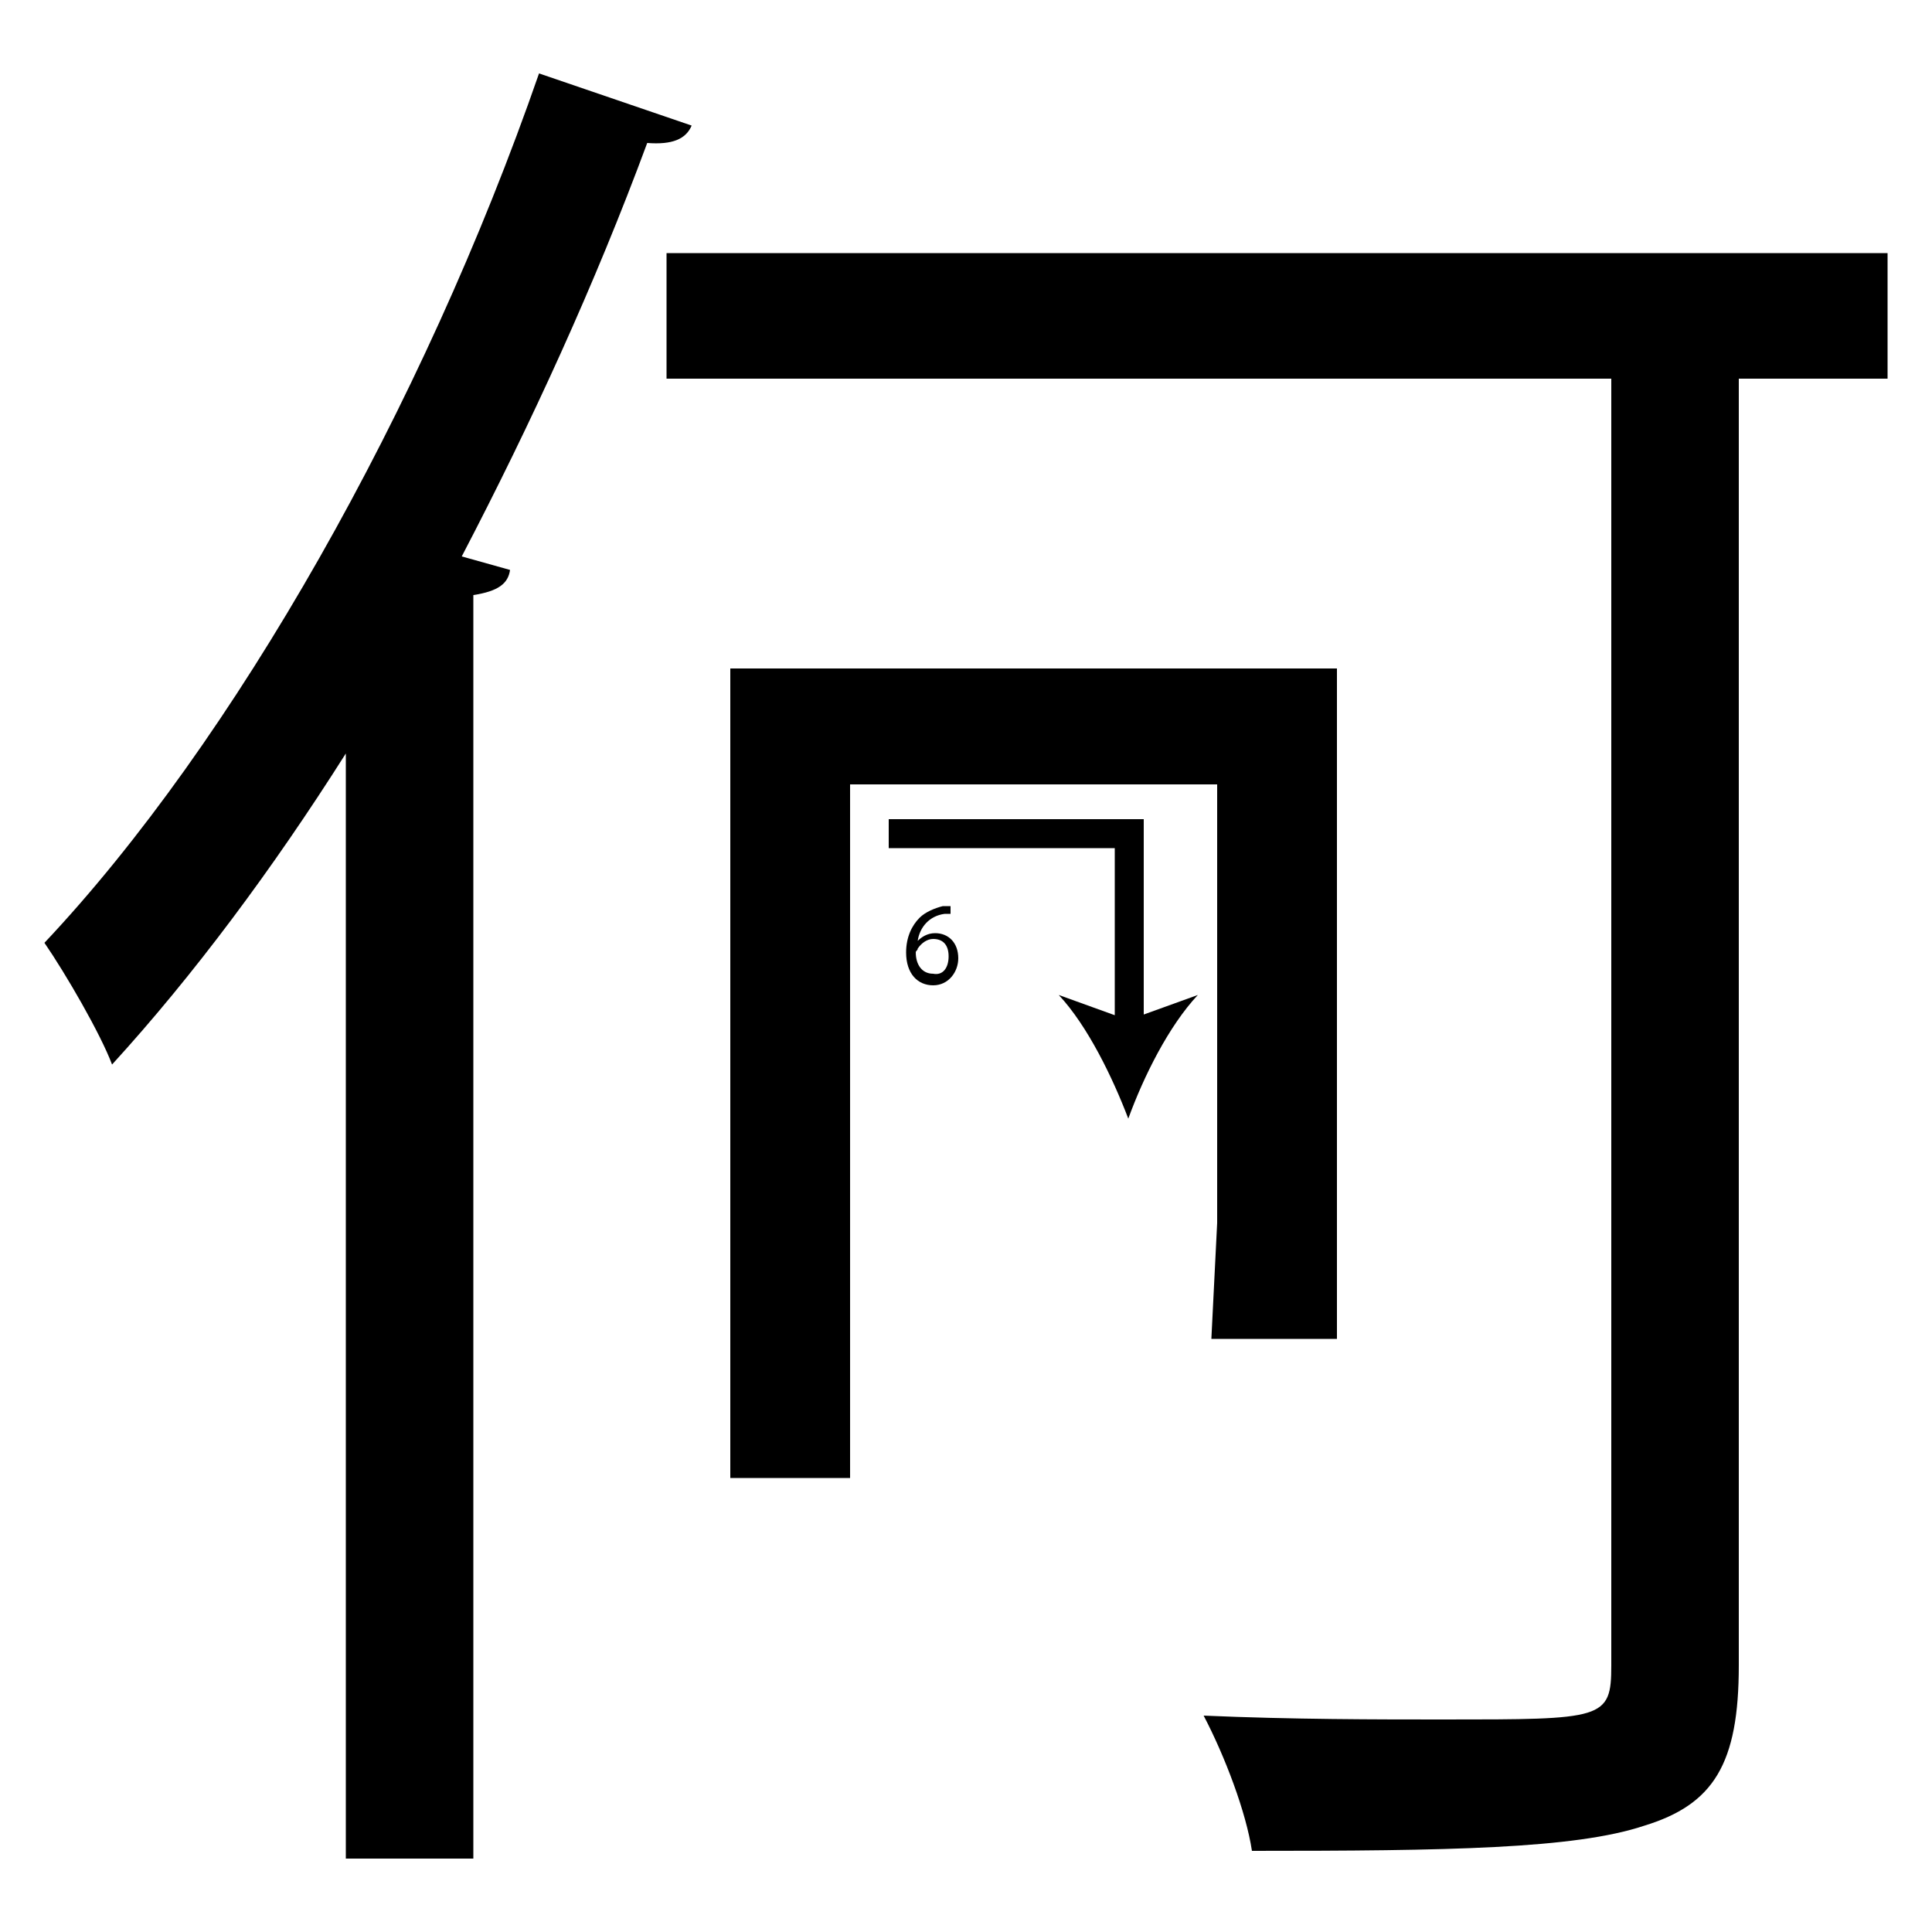 <?xml version="1.0" encoding="utf-8"?>
<!-- Generator: Adobe Illustrator 26.2.1, SVG Export Plug-In . SVG Version: 6.00 Build 0)  -->
<svg version="1.1" xmlns="http://www.w3.org/2000/svg" xmlns:xlink="http://www.w3.org/1999/xlink" x="0px" y="0px"
	 viewBox="0 0 100 100" style="enable-background:new 0 0 100 100;" xml:space="preserve">
<style type="text/css">
	.st0{display:none;}
	.st1{display:inline;fill:none;}
	.st2{display:inline;}
	.st3{fill:none;}
</style>
<g id="Stroke6" class="st0">
	<rect x="17.2" y="27.6" class="st1" width="12.6" height="0"/>
	<g class="st2">
		<path d="M17.9,39C14.1,45,10,50.5,5.8,55.1c-0.6-1.6-2.4-4.7-3.5-6.3c9.8-10.4,19.6-27.7,25.6-45l7.9,2.7c-0.3,0.7-1,1-2.3,0.9
			c-2.7,7.3-6,14.5-9.6,21.4l2.5,0.7c-0.1,0.7-0.6,1.1-1.9,1.3v65.4h-6.6V39z M97.7,13.1v6.5H90v66.6c0,5.1-1.3,7.2-4.9,8.3
			c-3.6,1.2-10.2,1.3-20.3,1.3c-0.3-2-1.4-4.9-2.5-7c4.6,0.2,9,0.2,12.4,0.2c8.3,0,8.7,0,8.7-2.8V19.6H34.5v-6.5H97.7z M69.2,69.3
			H44v7.2h-6.2V34.6h31.4V69.3z M63,40.6H44v22.7h19V40.6z"/>
	</g>
	<g class="st2">
		<line x1="46.7" y1="73.7" x2="62.6" y2="73.7"/>
		<g>
			<rect x="46.7" y="73" width="11.4" height="1.5"/>
			<g>
				<path d="M62.6,73.7c-2.1,0.8-4.8,2.1-6.4,3.6l1.3-3.6l-1.3-3.6C57.8,71.6,60.5,72.9,62.6,73.7z"/>
			</g>
		</g>
	</g>
	<g class="st2">
		<path d="M49.1,76.6V77l-1.7,3.5h-0.5l1.7-3.4v0h-1.9v-0.4H49.1z"/>
	</g>
</g>
<g id="Stroke5">
	<rect x="17.2" y="27.6" class="st3" width="12.6" height="0"/>
	<g>
		<path d="M17.9,39C14.1,45,10,50.5,5.8,55.1c-0.6-1.6-2.4-4.7-3.5-6.3c9.8-10.4,19.6-27.7,25.6-45l7.9,2.7c-0.3,0.7-1,1-2.3,0.9
			c-2.7,7.3-6,14.5-9.6,21.4l2.5,0.7c-0.1,0.7-0.6,1.1-1.9,1.3v65.4h-6.6V39z M97.7,13.1v6.5H90v66.6c0,5.1-1.3,7.2-4.9,8.3
			c-3.6,1.2-10.2,1.3-20.3,1.3c-0.3-2-1.4-4.9-2.5-7c4.6,0.2,9,0.2,12.4,0.2c8.3,0,8.7,0,8.7-2.8V19.6H34.5v-6.5H97.7z M63,63.3
			V40.6H44v35.9h-6.2V34.6h31.4v34.7h-6.5"/>
	</g>
	<g>
		<polygon points="59.2,53.3 57.7,53.3 57.7,43.9 46,43.9 46,42.4 59.2,42.4 		"/>
		<g>
			<path d="M58.4,57.9c-0.8-2.1-2.1-4.8-3.6-6.4l3.6,1.3l3.6-1.3C60.5,53.1,59.2,55.7,58.4,57.9z"/>
		</g>
	</g>
	<g>
		<path d="M49.3,47.3c-0.1,0-0.2,0-0.4,0c-0.8,0.1-1.3,0.7-1.4,1.4h0c0.2-0.2,0.5-0.4,0.9-0.4c0.7,0,1.2,0.5,1.2,1.3
			c0,0.7-0.5,1.4-1.3,1.4c-0.8,0-1.4-0.6-1.4-1.7c0-0.8,0.3-1.4,0.7-1.8c0.3-0.3,0.8-0.5,1.2-0.6c0.2,0,0.3,0,0.4,0V47.3z
			 M49.1,49.5c0-0.6-0.3-0.9-0.8-0.9c-0.3,0-0.6,0.2-0.8,0.5c0,0.1-0.1,0.1-0.1,0.2c0,0.6,0.3,1.1,0.9,1.1
			C48.8,50.5,49.1,50.1,49.1,49.5z"/>
	</g>
</g>
<g id="Stroke4" class="st0">
	<rect x="17.2" y="27.6" class="st1" width="12.6" height="0"/>
	<g class="st2">
		<path d="M17.9,39C14.1,45,10,50.5,5.8,55.1c-0.6-1.6-2.4-4.7-3.5-6.3c9.8-10.4,19.6-27.7,25.6-45l7.9,2.7c-0.3,0.7-1,1-2.3,0.9
			c-2.7,7.3-6,14.5-9.6,21.4l2.5,0.7c-0.1,0.7-0.6,1.1-1.9,1.3v65.4h-6.6V39z M97.7,13.1v6.5H90v66.6c0,5.1-1.3,7.2-4.9,8.3
			c-3.6,1.2-10.2,1.3-20.3,1.3c-0.3-2-1.4-4.9-2.5-7c4.6,0.2,9,0.2,12.4,0.2c8.3,0,8.7,0,8.7-2.8V19.6H34.5v-6.5H97.7z M44,34.6
			v34.7v7.2h-6.2V34.6H44z"/>
	</g>
	<g class="st2">
		<line x1="48.8" y1="35.7" x2="48.8" y2="51"/>
		<g>
			<rect x="48" y="35.7" width="1.5" height="10.7"/>
			<g>
				<path d="M48.8,51c-0.8-2.1-2.1-4.8-3.6-6.4l3.6,1.3l3.6-1.3C50.9,46.2,49.6,48.8,48.8,51z"/>
			</g>
		</g>
	</g>
	<g class="st2">
		<path d="M55.7,36.5h-1.5l-0.2,1c0.1,0,0.2,0,0.3,0c0.3,0,0.6,0.1,0.8,0.2c0.3,0.2,0.6,0.5,0.6,1c0,0.8-0.6,1.3-1.5,1.3
			c-0.4,0-0.8-0.1-1-0.2l0.1-0.4c0.2,0.1,0.5,0.2,0.8,0.2c0.5,0,0.9-0.3,0.9-0.8c0-0.5-0.3-0.9-1.1-0.9c-0.2,0-0.4,0-0.5,0l0.3-1.9
			h1.9V36.5z"/>
	</g>
</g>
<g id="Stroke3" class="st0">
	<rect x="17.2" y="27.6" class="st1" width="12.6" height="0"/>
	<g class="st2">
		<path d="M17.9,39C14.1,45,10,50.5,5.8,55.1c-0.6-1.6-2.4-4.7-3.5-6.3c9.8-10.4,19.6-27.7,25.6-45l7.9,2.7c-0.3,0.7-1,1-2.3,0.9
			c-2.7,7.3-6,14.5-9.6,21.4l2.5,0.7c-0.1,0.7-0.6,1.1-1.9,1.3v65.4h-6.6V39z M97.7,13.1v6.5H90v66.6c0,5.1-1.3,7.2-4.9,8.3
			c-3.6,1.2-10.2,1.3-20.3,1.3c-0.3-2-1.4-4.9-2.5-7c4.6,0.2,9,0.2,12.4,0.2c8.3,0,8.7,0,8.7-2.8V19.6H34.5v-6.5H97.7z"/>
	</g>
	<g class="st2">
		<path d="M79,24c0,0.4,0,25.3,0,25.3"/>
		<g>
			<rect x="78.2" y="24" width="1.5" height="20.8"/>
			<g>
				<path d="M79,49.3c-0.8-2.1-2.1-4.8-3.6-6.4l3.6,1.3l3.6-1.3C81.1,44.5,79.8,47.2,79,49.3z"/>
			</g>
		</g>
	</g>
	<g class="st2">
		<path d="M75.5,29V28h-1.8v-0.3l1.7-2.5H76v2.4h0.5V28H76V29H75.5z M75.5,27.6v-1.3c0-0.2,0-0.4,0-0.6h0c-0.1,0.2-0.2,0.4-0.3,0.6
			l-1,1.3v0H75.5z"/>
	</g>
</g>
<g id="Stroke2" class="st0">
	<rect x="17.2" y="27.6" class="st1" width="12.6" height="0"/>
	<g class="st2">
		<path d="M17.9,39C14.1,45,10,50.5,5.8,55.1c-0.6-1.6-2.4-4.7-3.5-6.3c9.8-10.4,19.6-27.7,25.6-45l7.9,2.7c-0.3,0.7-1,1-2.3,0.9
			c-2.7,7.3-6,14.5-9.6,21.4l2.5,0.7c-0.1,0.7-0.6,1.1-1.9,1.3v65.4h-6.6V39z M83.4,19.6H34.5v-6.5h63.2v6.5H90"/>
	</g>
	<g class="st2">
		<line x1="35.8" y1="24.1" x2="57.5" y2="24.1"/>
		<g>
			<rect x="35.8" y="23.4" width="17.1" height="1.5"/>
			<g>
				<path d="M57.5,24.1c-2.1,0.8-4.8,2.1-6.4,3.6l1.3-3.6l-1.3-3.6C52.7,22,55.3,23.3,57.5,24.1z"/>
			</g>
		</g>
	</g>
	<g class="st2">
		<path d="M36.2,31.1c0.2,0.1,0.5,0.2,0.9,0.2c0.7,0,0.9-0.4,0.9-0.8c0-0.5-0.5-0.8-1-0.8h-0.3v-0.4h0.3c0.4,0,0.9-0.2,0.9-0.7
			c0-0.3-0.2-0.6-0.7-0.6c-0.3,0-0.6,0.1-0.8,0.3l-0.1-0.4c0.2-0.1,0.6-0.3,1-0.3c0.8,0,1.1,0.5,1.1,0.9c0,0.4-0.2,0.7-0.7,0.9v0
			c0.5,0.1,0.9,0.5,0.9,1c0,0.6-0.5,1.2-1.4,1.2c-0.4,0-0.8-0.1-1-0.3L36.2,31.1z"/>
	</g>
</g>
<g id="Stroke1" class="st0">
	<rect x="17.2" y="27.6" class="st1" width="12.6" height="0"/>
	<g class="st2">
		<path d="M17.9,39C14.1,45,10,50.5,5.8,55.1c-0.6-1.6-2.4-4.7-3.5-6.3c9.8-10.4,19.6-27.7,25.6-45l7.9,2.7c-0.3,0.7-1,1-2.3,0.9
			c-2.7,7.3-6,14.5-9.6,21.4l2.5,0.7c-0.1,0.7-0.6,1.1-1.9,1.3v65.4h-6.6V39z M90,86.2"/>
	</g>
	<g class="st2">
		<line x1="29" y1="35.8" x2="29" y2="59.9"/>
		<g>
			<rect x="28.3" y="35.8" width="1.5" height="19.6"/>
			<g>
				<path d="M29,59.9c-0.8-2.1-2.1-4.8-3.6-6.4l3.6,1.3l3.6-1.3C31.2,55.2,29.8,57.8,29,59.9z"/>
			</g>
		</g>
	</g>
	<g class="st2">
		<path d="M32.5,41.3V41l0.4-0.4c1-0.9,1.4-1.5,1.5-2c0-0.4-0.2-0.8-0.8-0.8c-0.4,0-0.6,0.2-0.8,0.3l-0.2-0.4
			c0.3-0.2,0.7-0.4,1.1-0.4c0.8,0,1.2,0.6,1.2,1.1c0,0.7-0.5,1.3-1.3,2.1l-0.3,0.3v0H35v0.4H32.5z"/>
	</g>
</g>
<g id="Stroke0" class="st0">
	<rect x="17.2" y="27.6" class="st1" width="12.6" height="0"/>
	<g class="st2">
		<path d="M24.5,30.8 M17.9,39C14.1,45,10,50.5,5.8,55.1c-0.6-1.6-2.4-4.7-3.5-6.3c9.8-10.4,19.6-27.7,25.6-45l7.9,2.7
			c-0.3,0.7-1,1-2.3,0.9c-2.7,7.3-6,14.5-9.6,21.4 M64.8,95.8"/>
	</g>
	<g class="st2">
		<path d="M25.7,37.3l-1.3-0.8l0.2-0.3c4.9-7.9,8.5-16.6,10.7-26l1.5,0.3c-2.2,9.6-5.9,18.5-10.9,26.5L25.7,37.3z"/>
		<g>
			<path d="M22.6,40.6c0.5-2.2,0.9-5.2,0.6-7.3l2.3,3.1l3.7,0.9C27,37.8,24.4,39.3,22.6,40.6z"/>
		</g>
	</g>
	<g class="st2">
		<path d="M40.4,12.8L40.4,12.8l-0.7,0.4l-0.1-0.4l0.9-0.5h0.4v3.9h-0.5V12.8z"/>
	</g>
</g>
<g id="Kanji" class="st0">
	<rect x="17.2" y="27.6" class="st1" width="12.6" height="0"/>
	<g class="st2">
		<path d="M17.9,39C14.1,45,10,50.5,5.8,55.1c-0.6-1.6-2.4-4.7-3.5-6.3c9.8-10.4,19.6-27.7,25.6-45l7.9,2.7c-0.3,0.7-1,1-2.3,0.9
			c-2.7,7.3-6,14.5-9.6,21.4l2.5,0.7c-0.1,0.7-0.6,1.1-1.9,1.3v65.4h-6.6V39z M97.7,13.1v6.5H90v66.6c0,5.1-1.3,7.2-4.9,8.3
			c-3.6,1.2-10.2,1.3-20.3,1.3c-0.3-2-1.4-4.9-2.5-7c4.6,0.2,9,0.2,12.4,0.2c8.3,0,8.7,0,8.7-2.8V19.6H34.5v-6.5H97.7z M69.2,69.3
			H44v7.2h-6.2V34.6h31.4V69.3z M63,40.6H44v22.7h19V40.6z"/>
	</g>
</g>
</svg>

